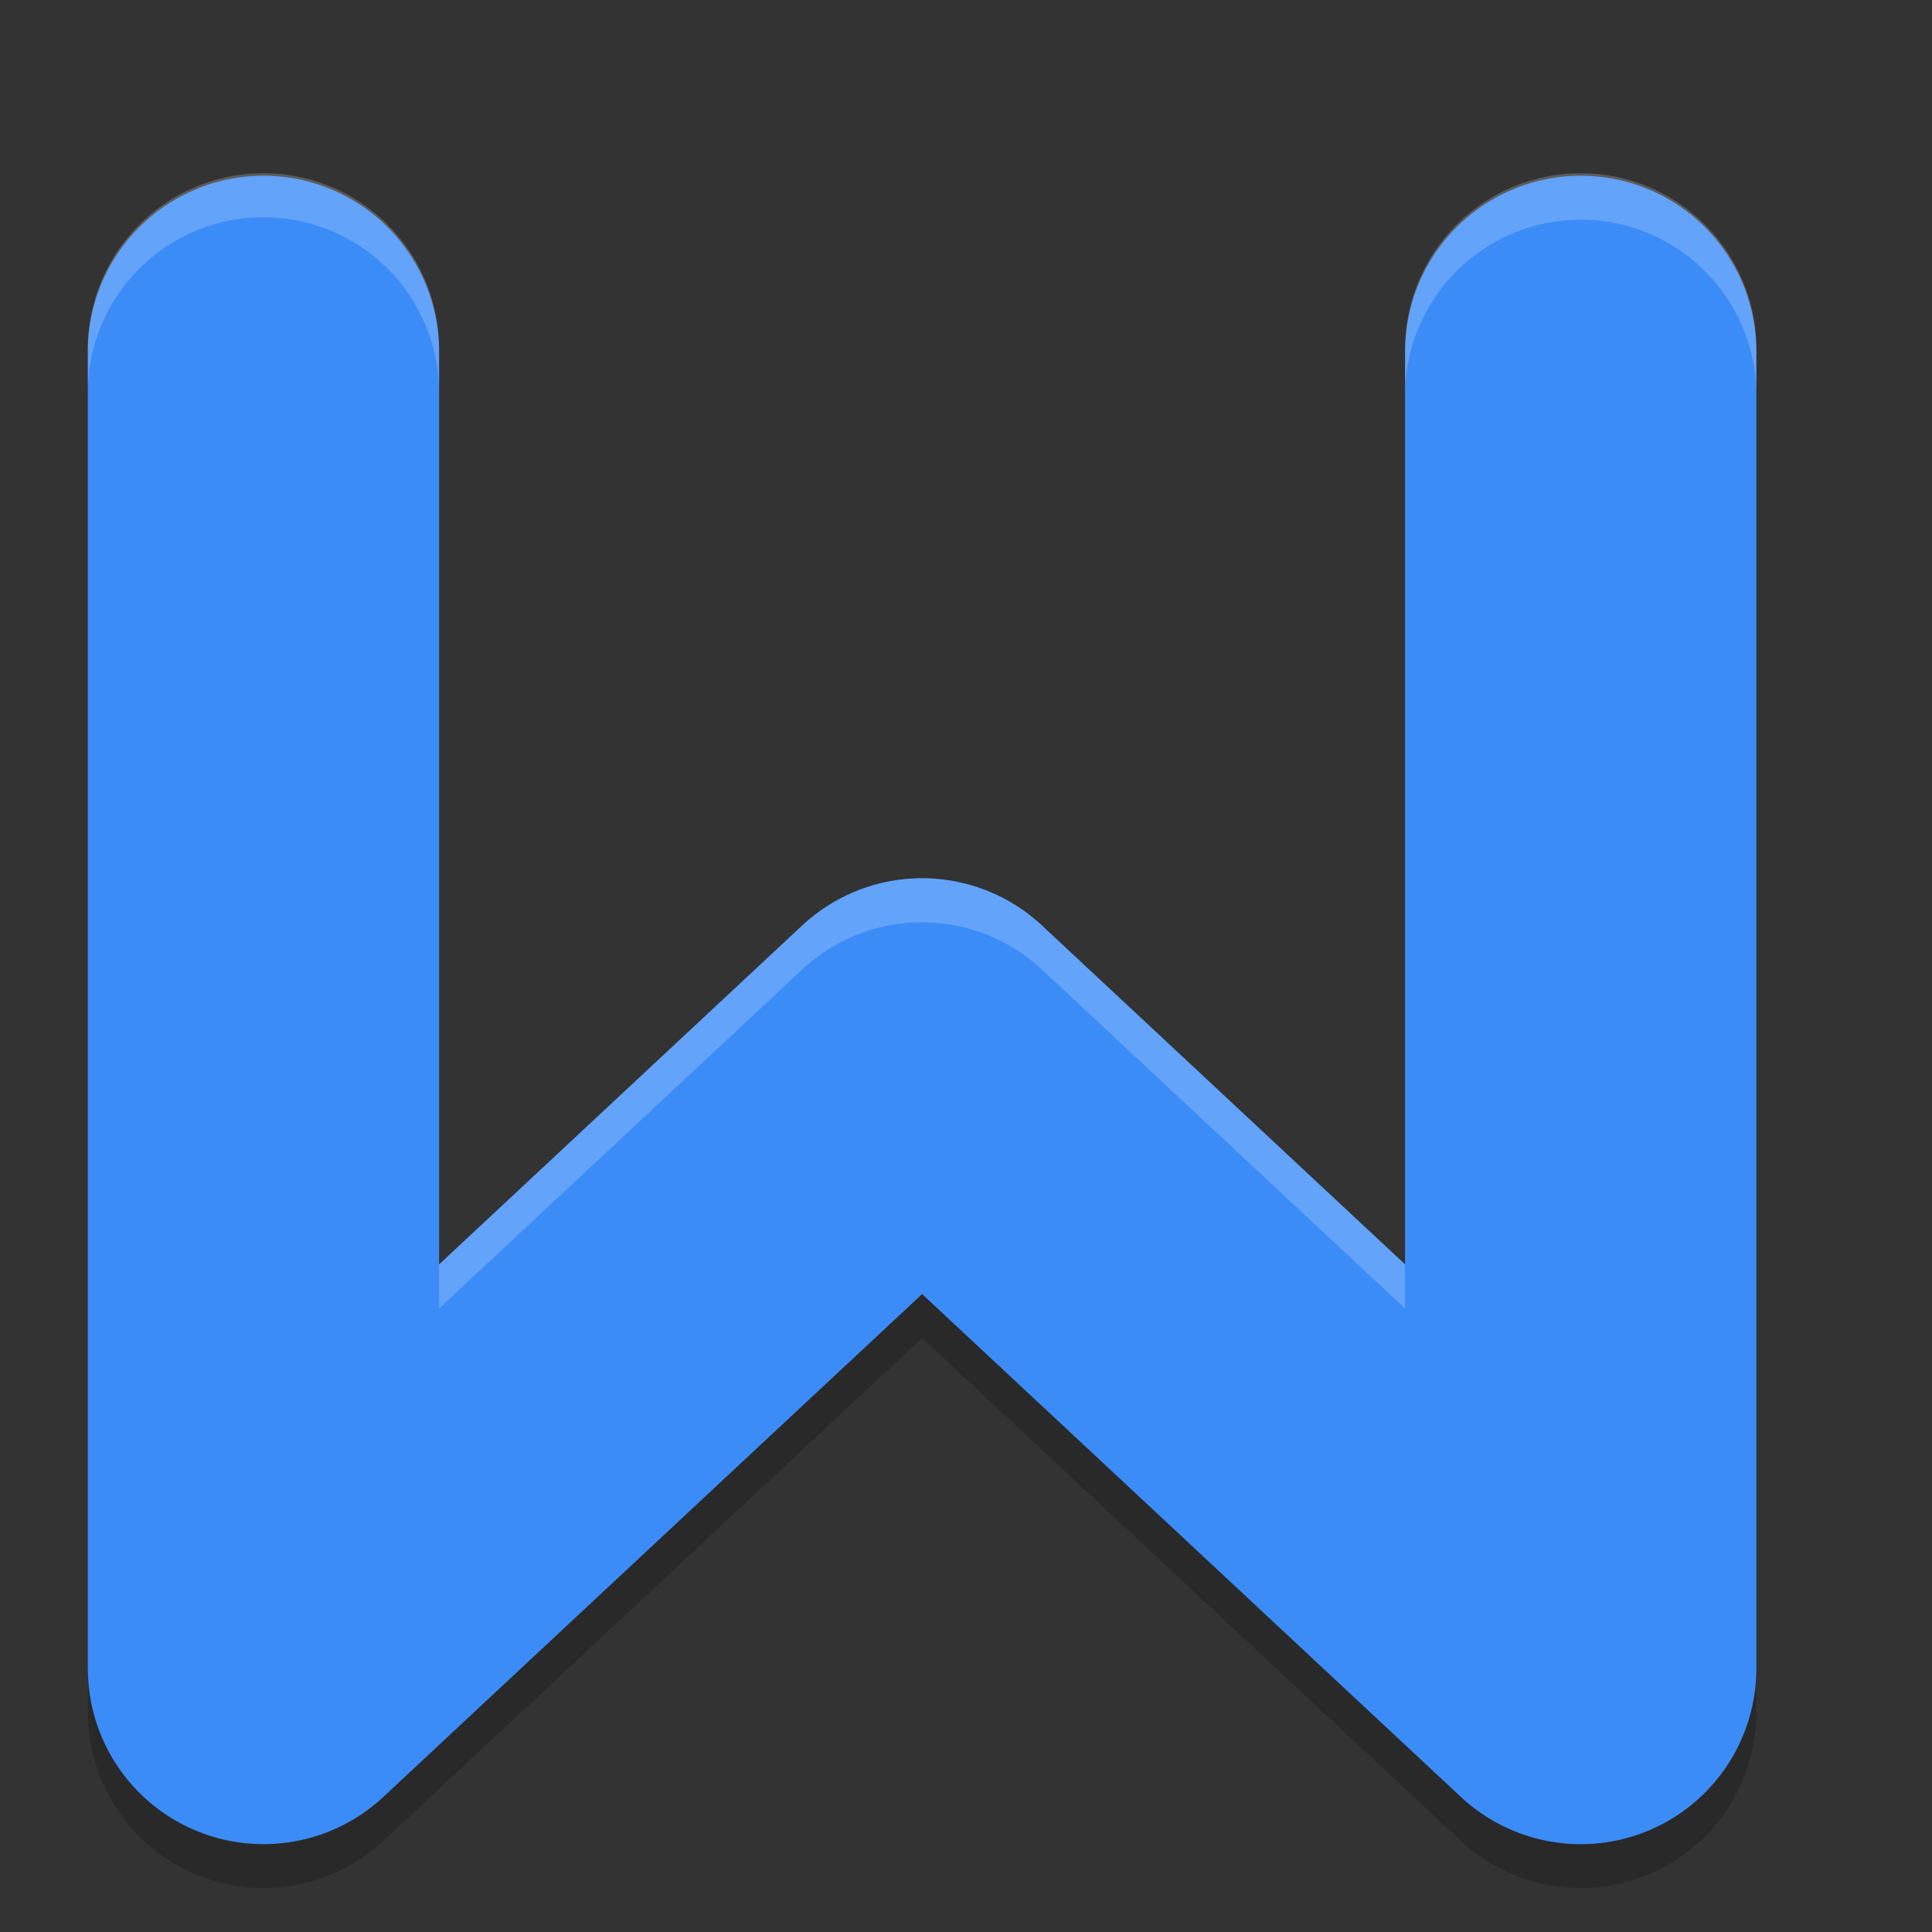 <svg width="22" height="22" version="1.1" xmlns="http://www.w3.org/2000/svg">
 <rect width="100%" height="100%" fill="#333333" stroke="none"/>
 <path d="m3 4.001v14.999l7.5-7 7.5 7v-14.999" fill="none" stroke="#3c8cf8" stroke-linecap="round" stroke-linejoin="round" stroke-width="4"/>
 <path d="m10.5 14.737-6.135 5.726a2 2 0 0 1 -3.364 -1.462v0.499a2 2 0 0 0 3.364 1.462l6.135-5.726 6.135 5.726a2 2 0 0 0 3.364 -1.462v-0.458a2 2 0 0 1 -3.364 1.421l-6.135-5.726z" fill-rule="evenodd" opacity=".2"/>
 <path d="m2.97 1.973a2 2 0 0 0 -1.97 2.028v0.501a2 2 0 0 1 1.97 -2.028 2 2 0 0 1 2.03 2.028v-0.501a2 2 0 0 0 -2.03 -2.028zm14.999 0a2 2 0 0 0 -1.969 2.028v0.501a2 2 0 1 1 4 0v-0.501a2 2 0 0 0 -2.03 -2.028zm-7.568 8.031a2 2 0 0 0 -1.266 0.535l-4.135 3.86v0.501l4.135-3.86a2 2 0 0 1 2.729 0l4.135 3.86v-0.501l-4.135-3.86a2 2 0 0 0 -1.463 -0.535z" fill="#fff" fill-rule="evenodd" opacity=".2"/>
</svg>
